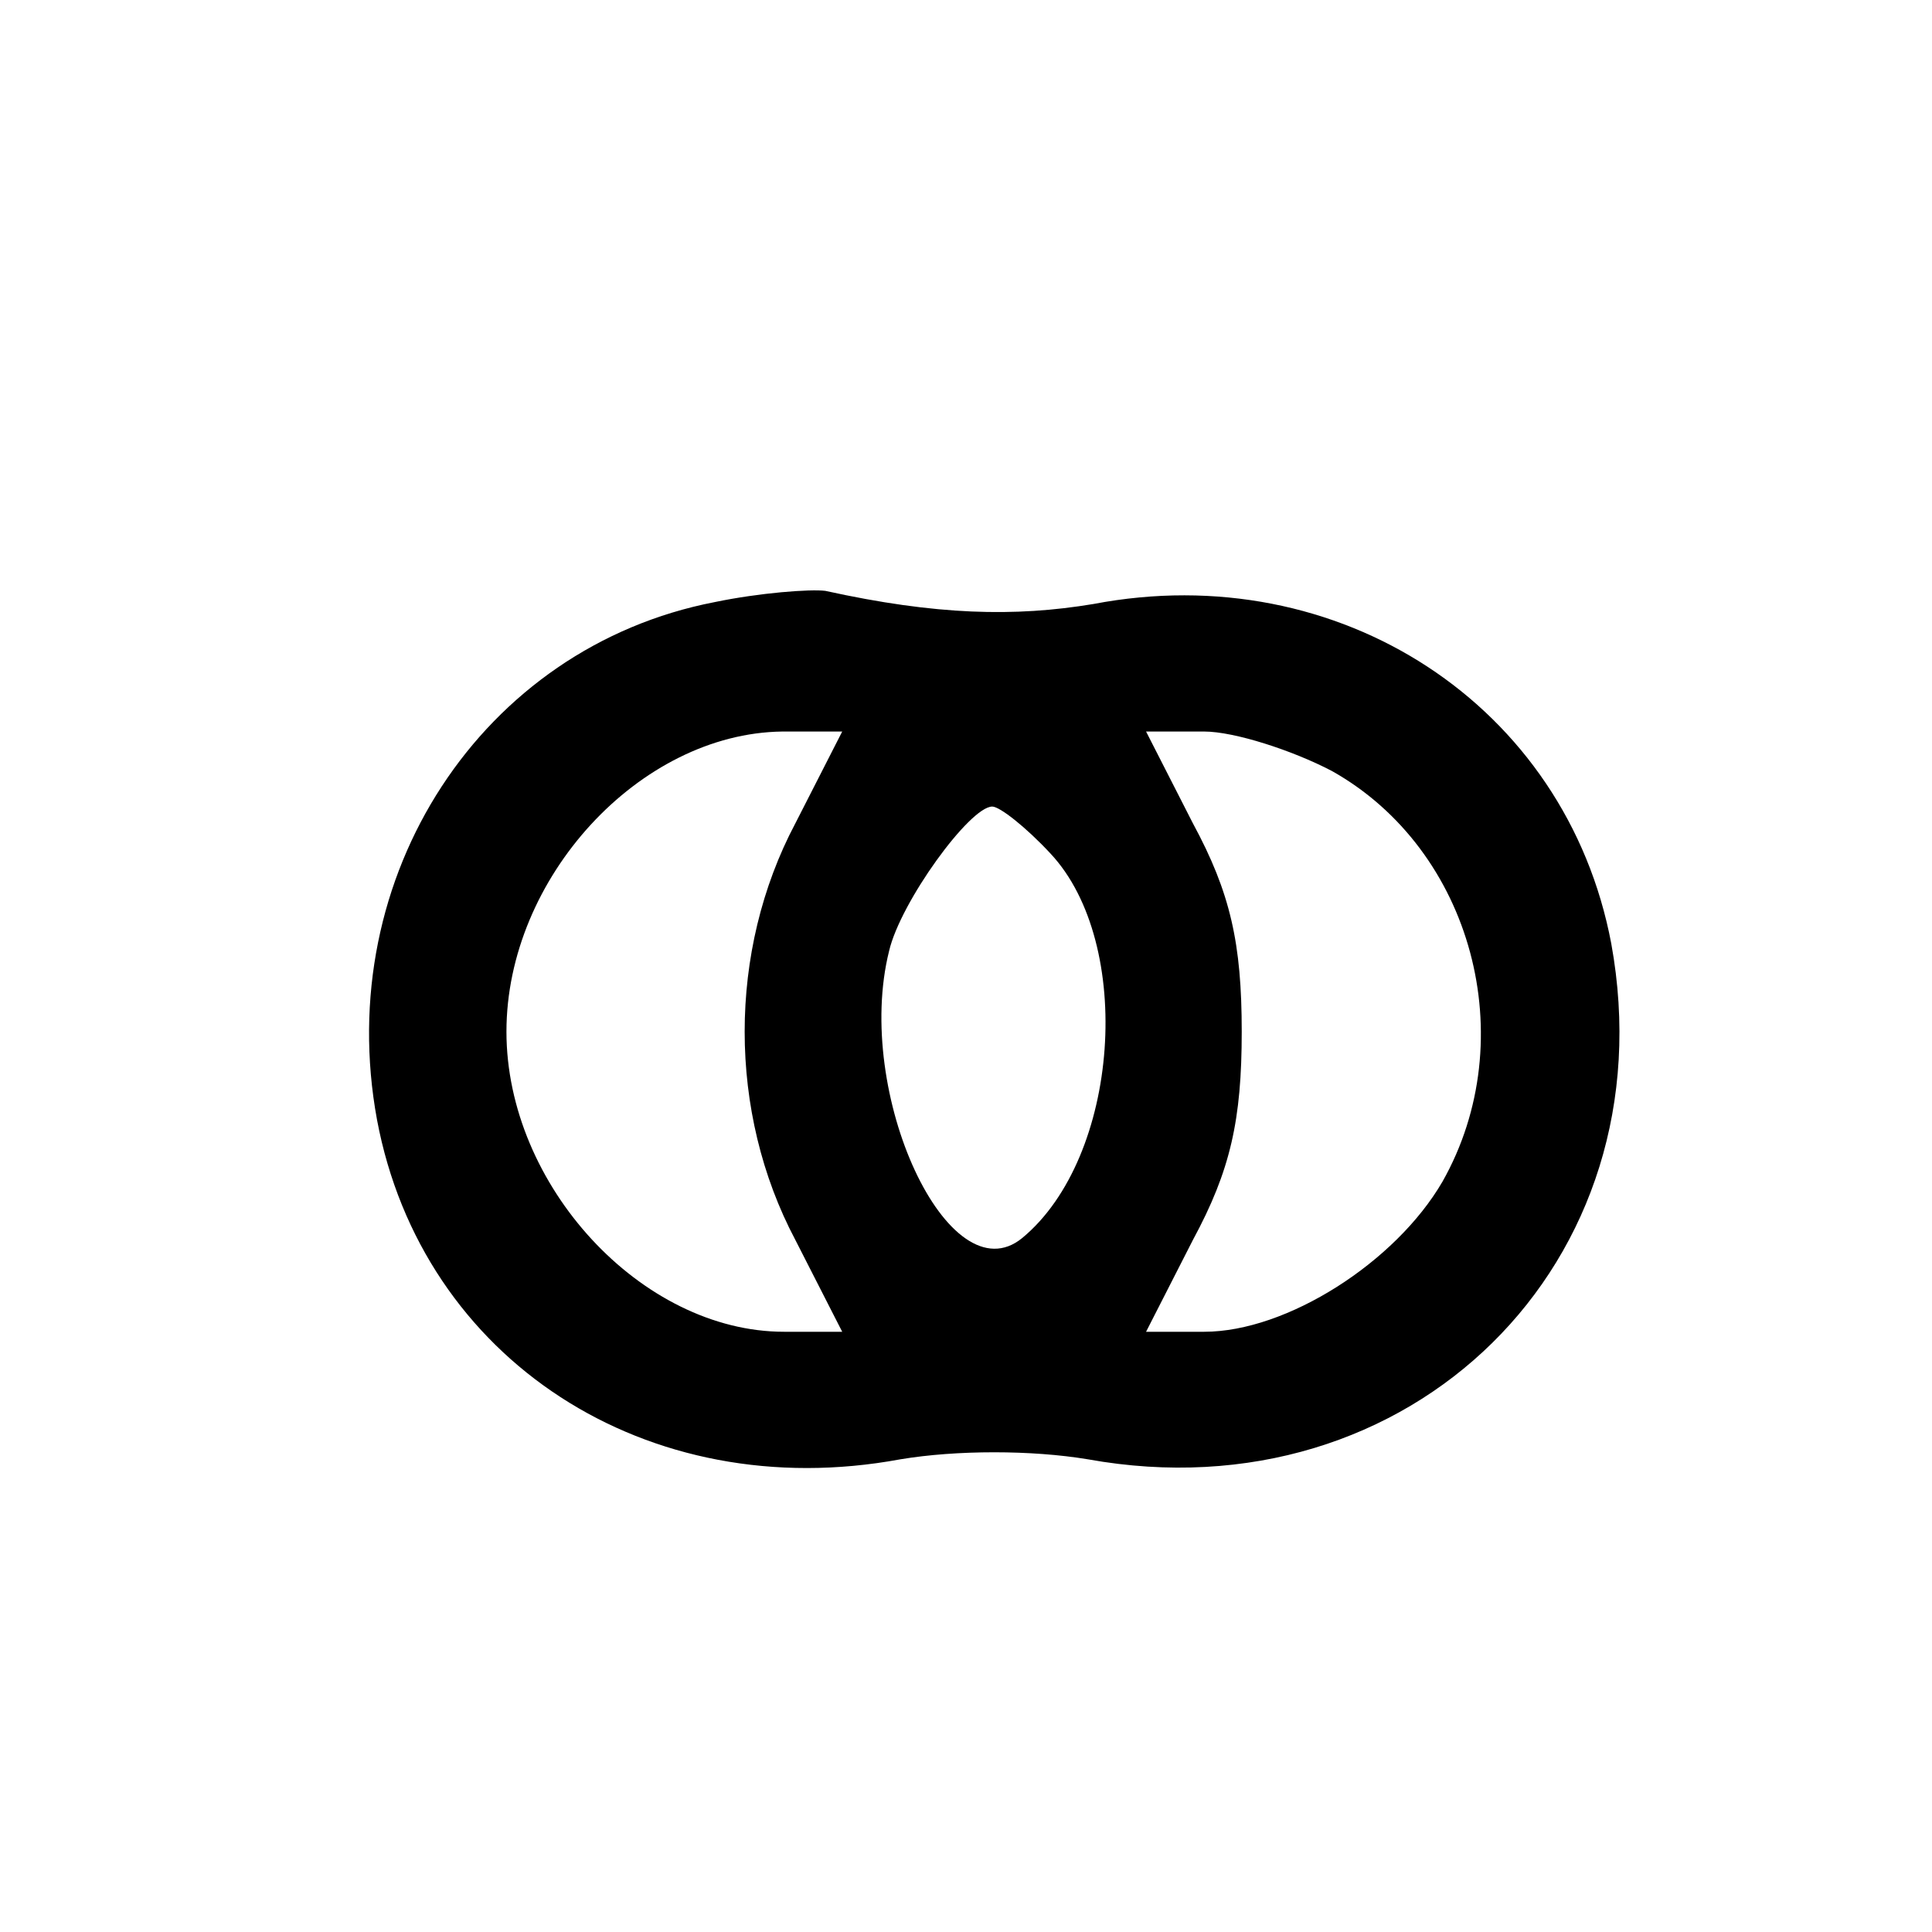 <?xml version="1.0" standalone="no"?>
<!DOCTYPE svg PUBLIC "-//W3C//DTD SVG 20010904//EN"
 "http://www.w3.org/TR/2001/REC-SVG-20010904/DTD/svg10.dtd">
<svg version="1.0" xmlns="http://www.w3.org/2000/svg"
 width="103pt" height="103pt" viewBox="0 0 103 103"
 preserveAspectRatio="xMidYMid meet">
<g transform="translate(0,103) scale(0.1,-0.1)"
fill="#000000" stroke="none">
<path d="M381 709 c-124 -24 -204 -146 -180 -276 24 -128 144 -206 279 -181
30 5 70 5 100 0 172 -31 310 105 279 275 -24 127 -145 206 -276 181 -42 -7
-84 -6 -143 7 -8 1 -35 -1 -59 -6z m43 -118 c-36 -68 -36 -154 0 -222 l25 -49
-31 0 c-76 0 -148 78 -148 160 0 82 71 159 147 160 l32 0 -25 -49z m286 28
c75 -42 102 -143 59 -219 -25 -43 -83 -80 -127 -80 l-31 0 25 49 c20 37 26 64
26 111 0 47 -6 74 -26 111 l-25 49 31 0 c16 0 47 -10 68 -21z m-150 -44 c45
-48 37 -162 -15 -205 -39 -32 -90 77 -71 153 6 26 43 77 55 77 4 0 18 -11 31
-25z"/>
</g>
</svg>
